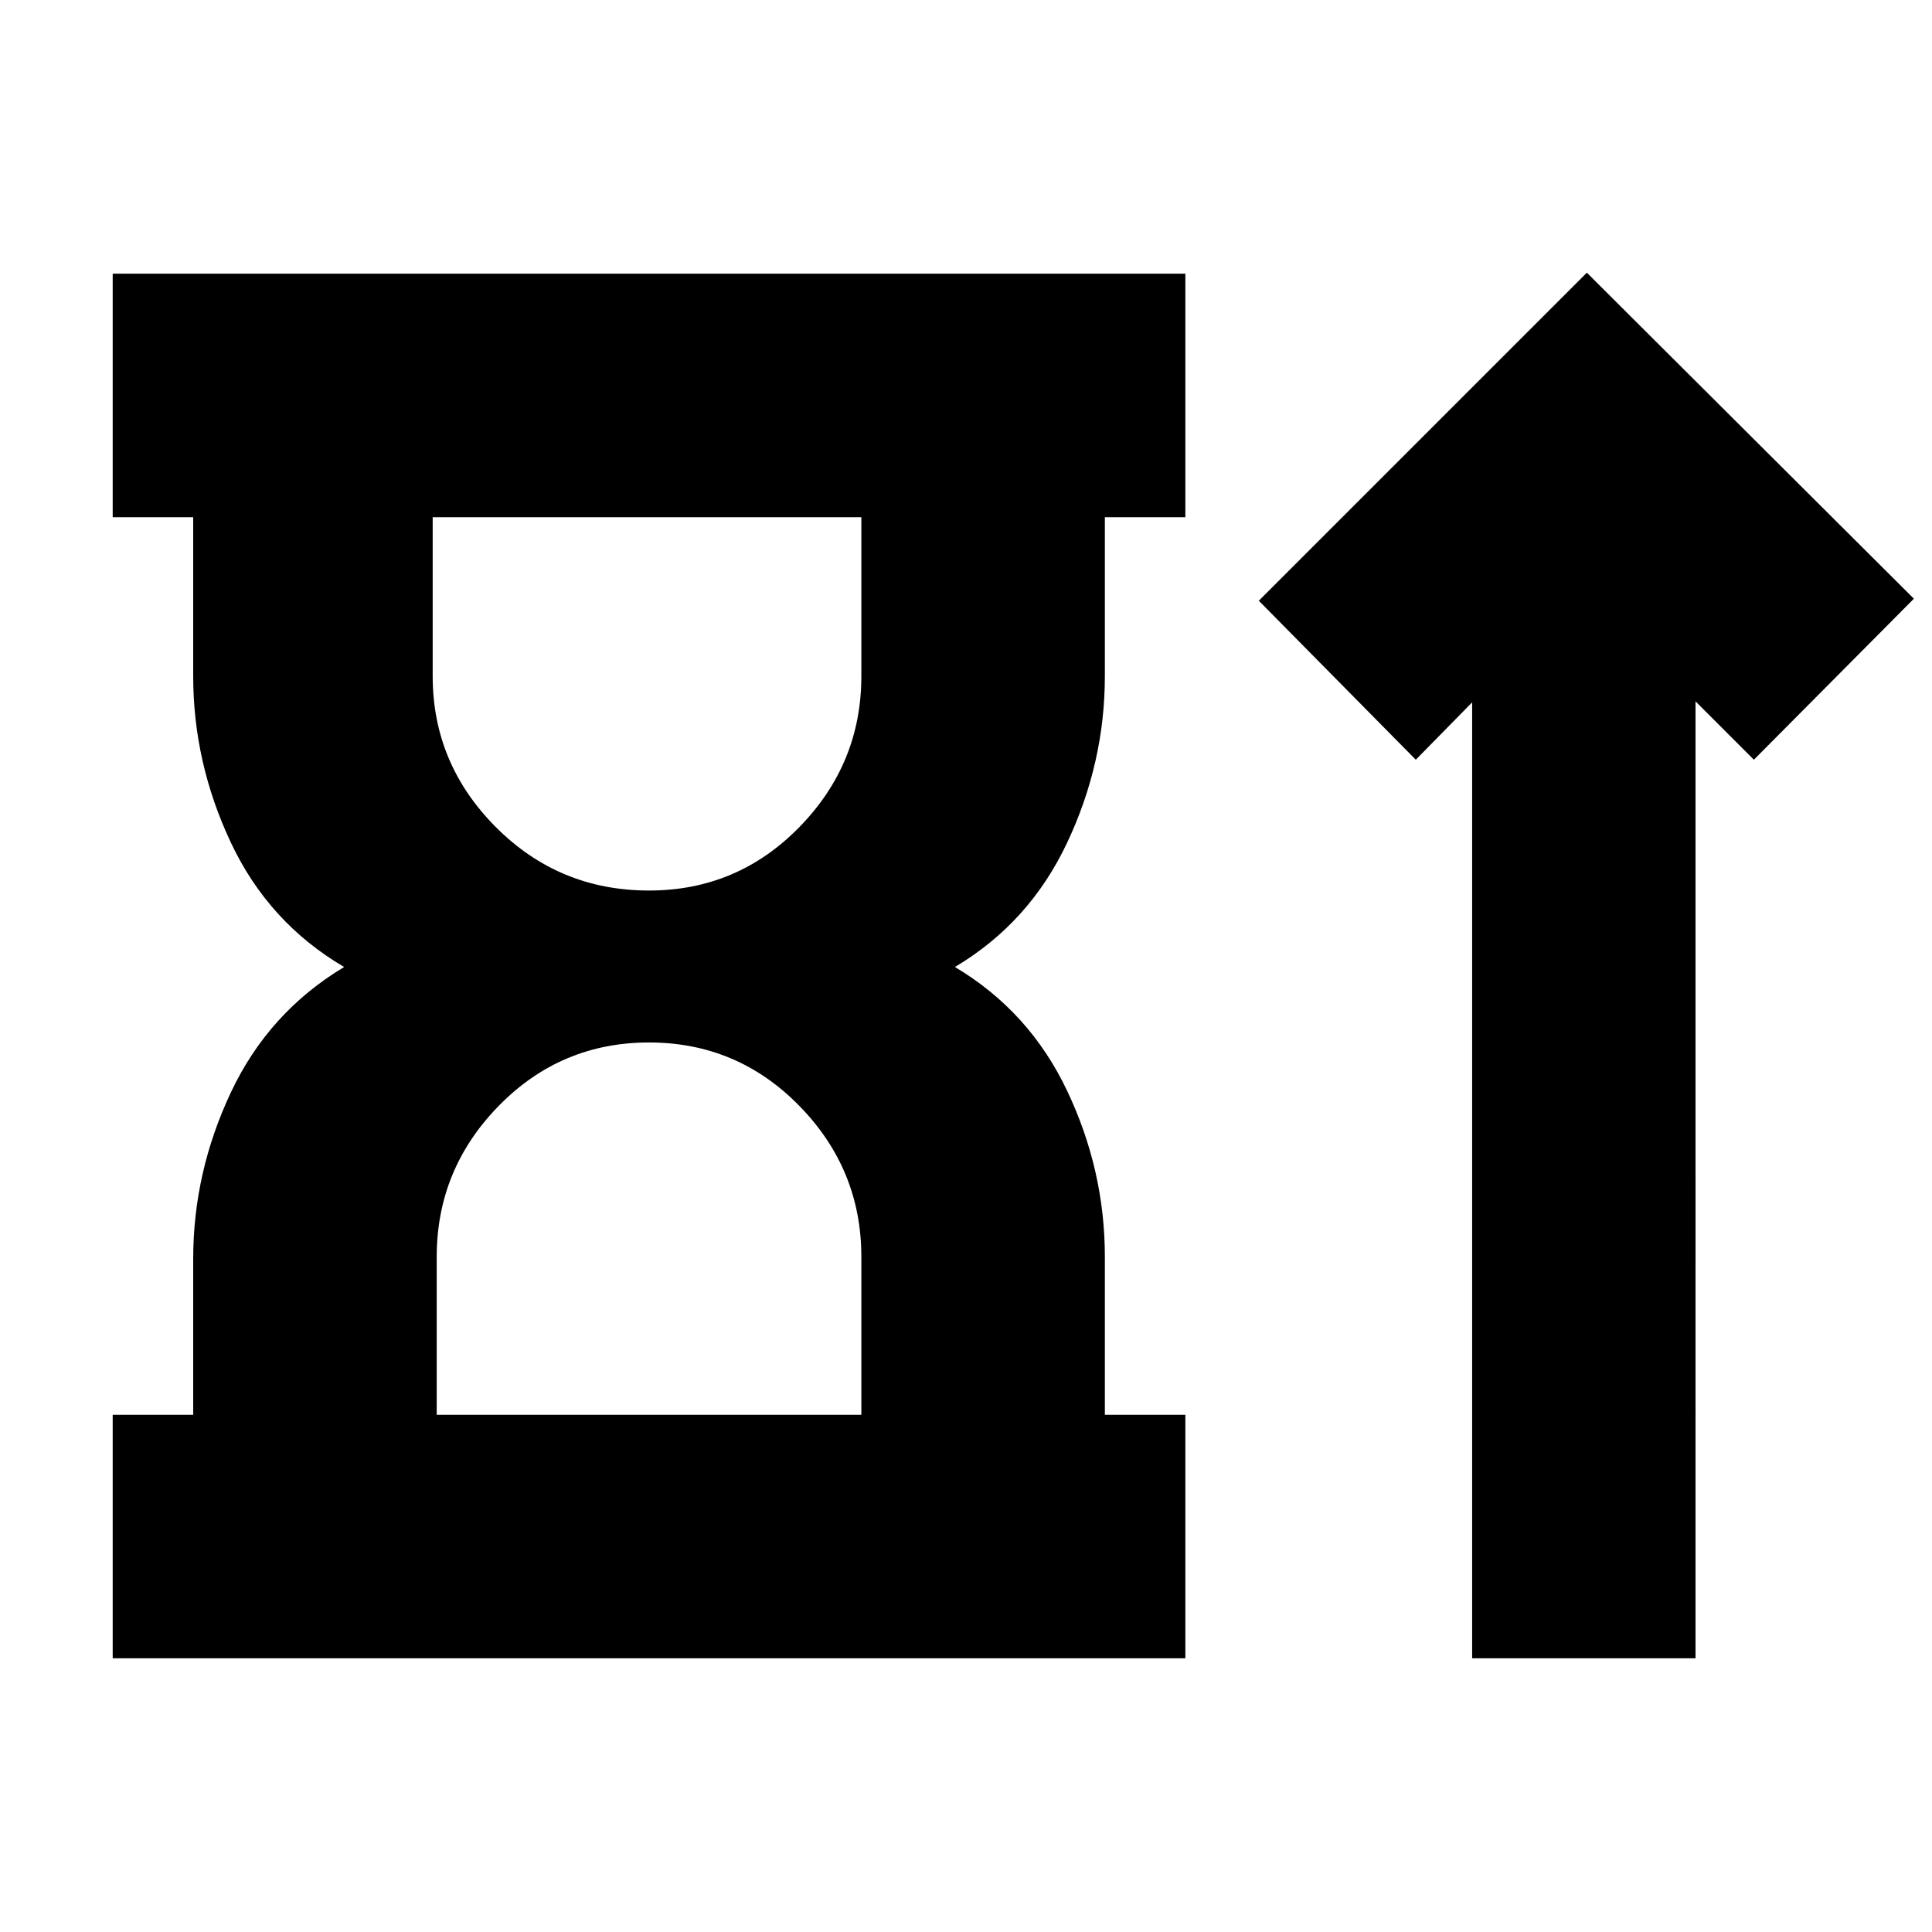 <svg xmlns="http://www.w3.org/2000/svg" height="24" viewBox="0 -960 960 960" width="24"><path d="M322.5-517.5q43.86 0 74.68-31.5Q428-580.5 428-624v-79H215v79q0 43.5 31.4 75t76.1 31.5ZM217-257h211v-78.5q0-43.5-30.82-75T322.5-442q-43.86 0-74.68 31.5Q217-379 217-335.5v78.5ZM56-136v-121h40v-77.5q0-43 18.75-82.75T171-479.5q-37.5-22-56.25-61.75T96-624v-79H56v-121h533v121h-40v79q0 43-18.75 82.75T474.5-479.5q37 22 55.75 61.5T549-335.5v78.5h40v121H56Zm675.5 0v-475l-28 28.5-78-79 163-163 162.5 162-79.5 80-29-29V-136h-111Zm-410-567Zm1 446Z"/></svg>
